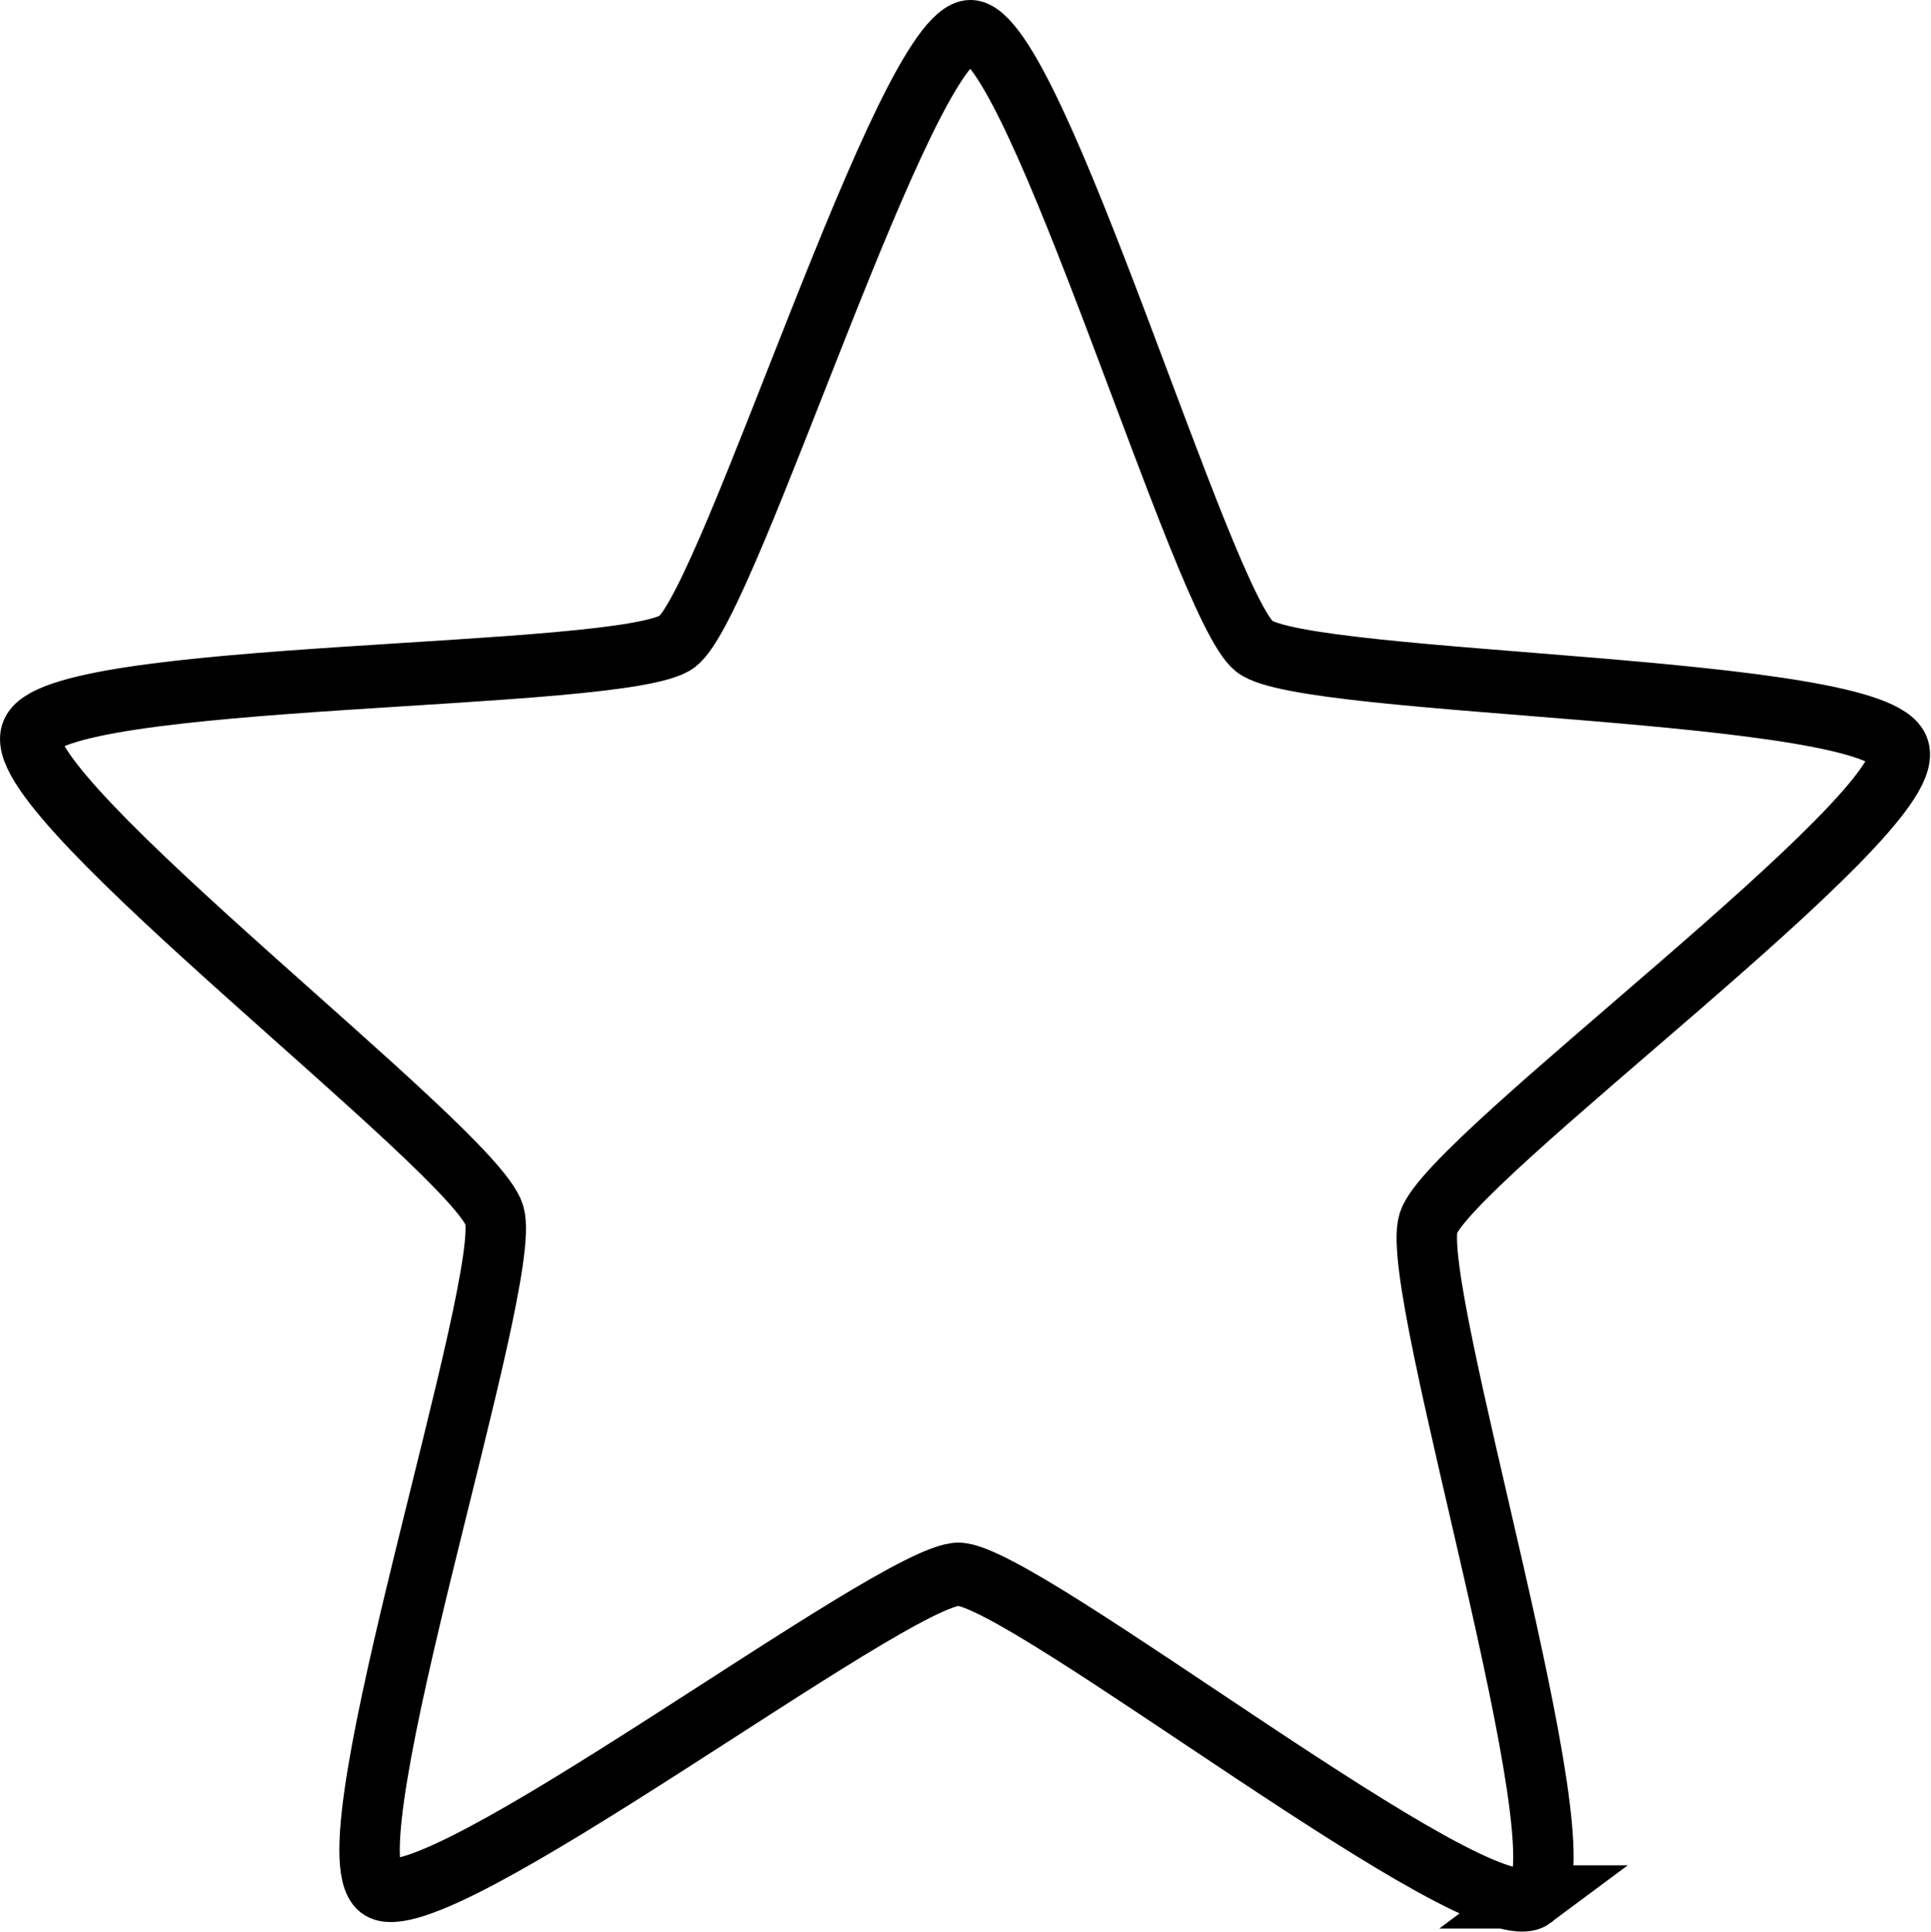 <?xml version="1.0" encoding="UTF-8" standalone="no"?>
<!-- Created with Inkscape (http://www.inkscape.org/) -->

<svg
   xmlns:dc="http://purl.org/dc/elements/1.1/"
   xmlns:cc="http://creativecommons.org/ns#"
   xmlns:rdf="http://www.w3.org/1999/02/22-rdf-syntax-ns#"
   xmlns:svg="http://www.w3.org/2000/svg"
   xmlns="http://www.w3.org/2000/svg"
   xmlns:sodipodi="http://sodipodi.sourceforge.net/DTD/sodipodi-0.dtd"
   xmlns:inkscape="http://www.inkscape.org/namespaces/inkscape"
   width="59.956mm"
   height="59.981mm"
   viewBox="0 0 59.956 59.981"
   version="1.1"
   id="svg8"
   inkscape:version="0.92.5 (2060ec1f9f, 2020-04-08)"
   sodipodi:docname="starempty.svg">
  <defs
     id="defs2" />
  <sodipodi:namedview
     id="base"
     pagecolor="#ffffff"
     bordercolor="#666666"
     borderopacity="1.0"
     inkscape:pageopacity="0.0"
     inkscape:pageshadow="2"
     inkscape:zoom="0.35"
     inkscape:cx="-642.49555"
     inkscape:cy="-315.76712"
     inkscape:document-units="mm"
     inkscape:current-layer="layer1"
     showgrid="false"
     fit-margin-top="0"
     fit-margin-left="0"
     fit-margin-right="0"
     fit-margin-bottom="0"
     inkscape:window-width="1294"
     inkscape:window-height="704"
     inkscape:window-x="72"
     inkscape:window-y="27"
     inkscape:window-maximized="1" />
  <g
     inkscape:label="Capa 1"
     inkscape:groupmode="layer"
     id="layer1"
     transform="translate(-8.22,-11.353)">
    <path
       sodipodi:type="star"
       style="fill:none;fill-opacity:1;stroke:#000000;stroke-width:2;stroke-miterlimit:4;stroke-dasharray:none;stroke-opacity:1"
       id="path815"
       sodipodi:sides="5"
       sodipodi:cx="40.065475"
       sodipodi:cy="43.755955"
       sodipodi:r1="32.51474"
       sodipodi:r2="16.25737"
       sodipodi:arg1="0.95054684"
       sodipodi:arg2="1.5788654"
       inkscape:flatsided="false"
       inkscape:rounded="0.1"
       inkscape:randomized="0"
       d="M 58.964,70.214 C 57.207,71.469 42.093,60.03 39.934,60.013 37.775,59.995 22.479,71.189 20.742,69.906 19.006,68.623 25.214,50.714 24.564,48.655 23.913,46.596 8.54,35.507 9.224,33.459 9.908,31.411 28.859,31.782 30.616,30.527 c 1.757,-1.255 7.553,-19.302 9.712,-19.285 2.159,0.017 7.663,18.156 9.399,19.439 1.737,1.283 20.691,1.218 21.342,3.277 0.651,2.059 -14.899,12.898 -15.583,14.946 -0.684,2.048 5.235,20.055 3.478,21.31 z"
       inkscape:transform-center-x="-0.076075014"
       inkscape:transform-center-y="-2.9737045"
       transform="matrix(0.938,0,0,0.982,0.527,1.294)" />
  </g>
</svg>
